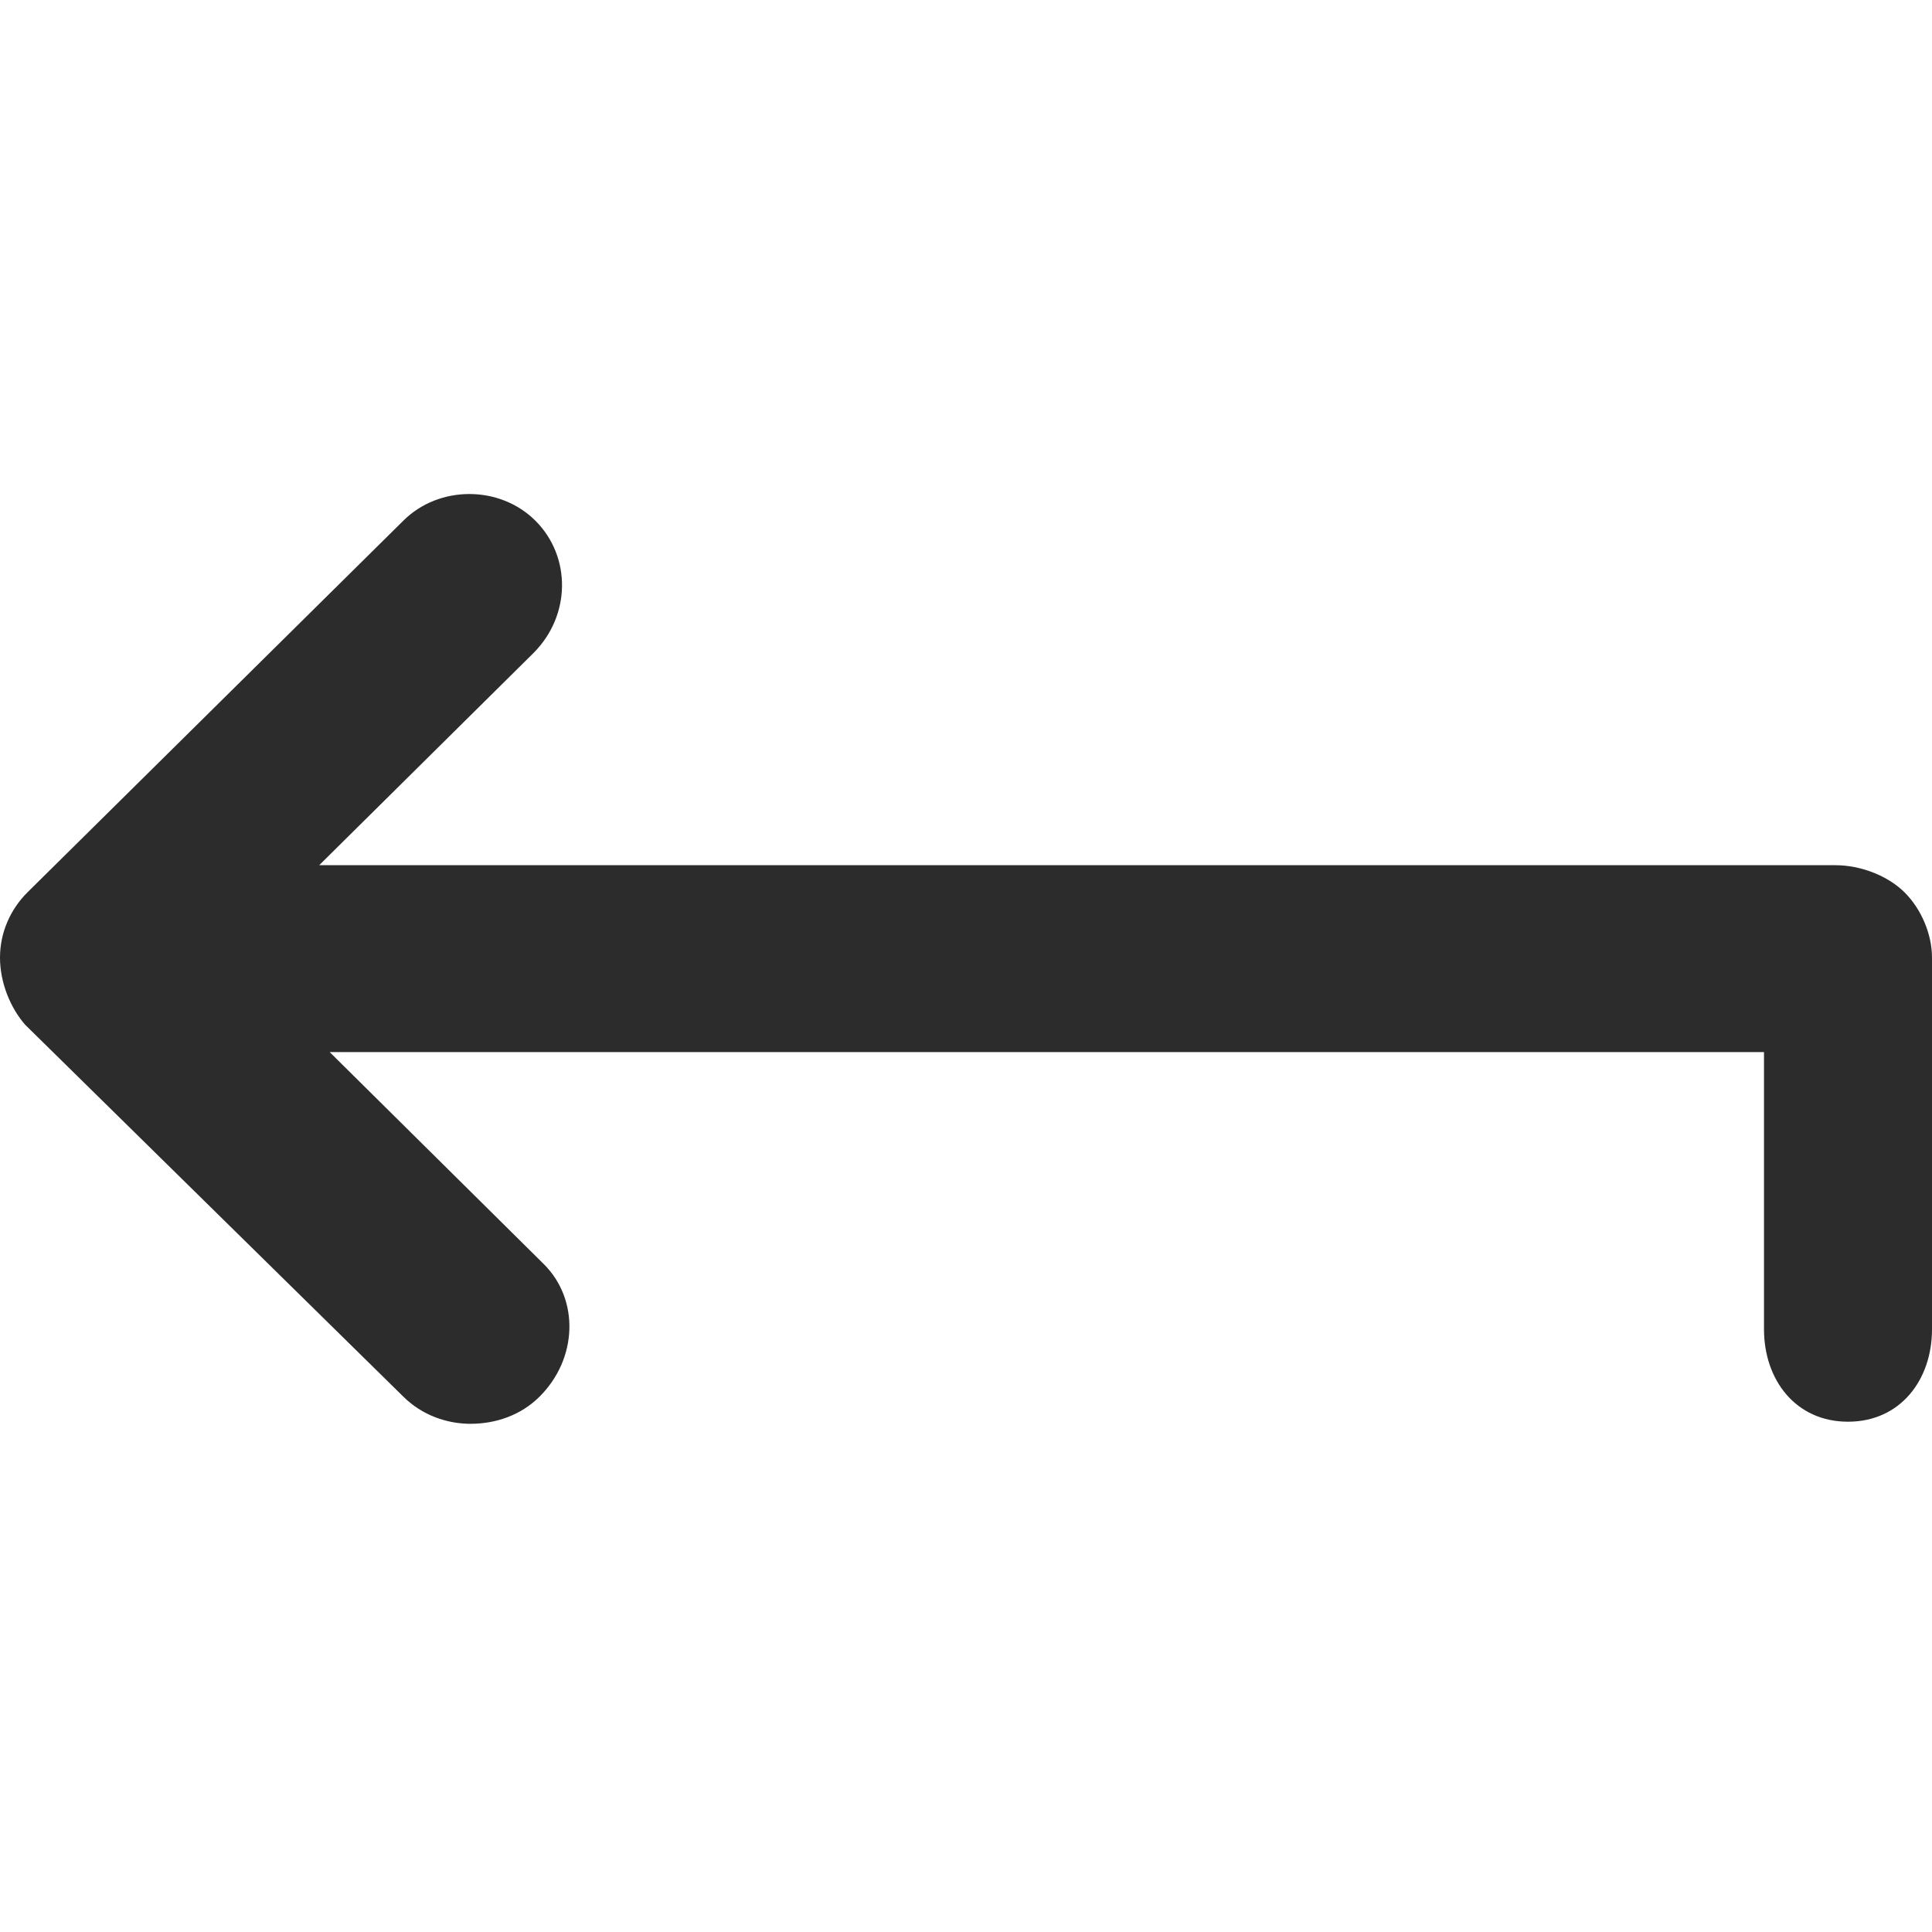 <?xml version="1.0" standalone="no"?><!DOCTYPE svg PUBLIC "-//W3C//DTD SVG 1.1//EN" "http://www.w3.org/Graphics/SVG/1.1/DTD/svg11.dtd"><svg t="1736932490636" class="icon" viewBox="0 0 1024 1024" version="1.1" xmlns="http://www.w3.org/2000/svg" p-id="8126" xmlns:xlink="http://www.w3.org/1999/xlink" width="200" height="200"><path d="M1024 507.548v197.009c0 26.713-16.696 48.974-44.522 48.974s-44.522-22.261-44.522-48.974V557.635H174.748l113.53 112.417c18.922 18.922 17.809 50.087-2.226 70.122-10.017 10.017-23.374 14.47-36.73 14.47-12.243 0-25.6-4.452-35.617-14.47l-200.348-197.009C5.565 534.261 0 520.904 0 507.548c0-13.357 5.565-25.6 14.47-34.504l199.235-197.009c18.922-18.922 51.2-18.922 70.122 0 18.922 18.922 18.922 50.087-1.113 70.122L169.183 458.574h803.617c13.357 0 27.826 5.565 36.73 14.47 8.904 8.904 14.47 22.261 14.47 34.504z" p-id="8127" fill="#2c2c2c"></path></svg>
